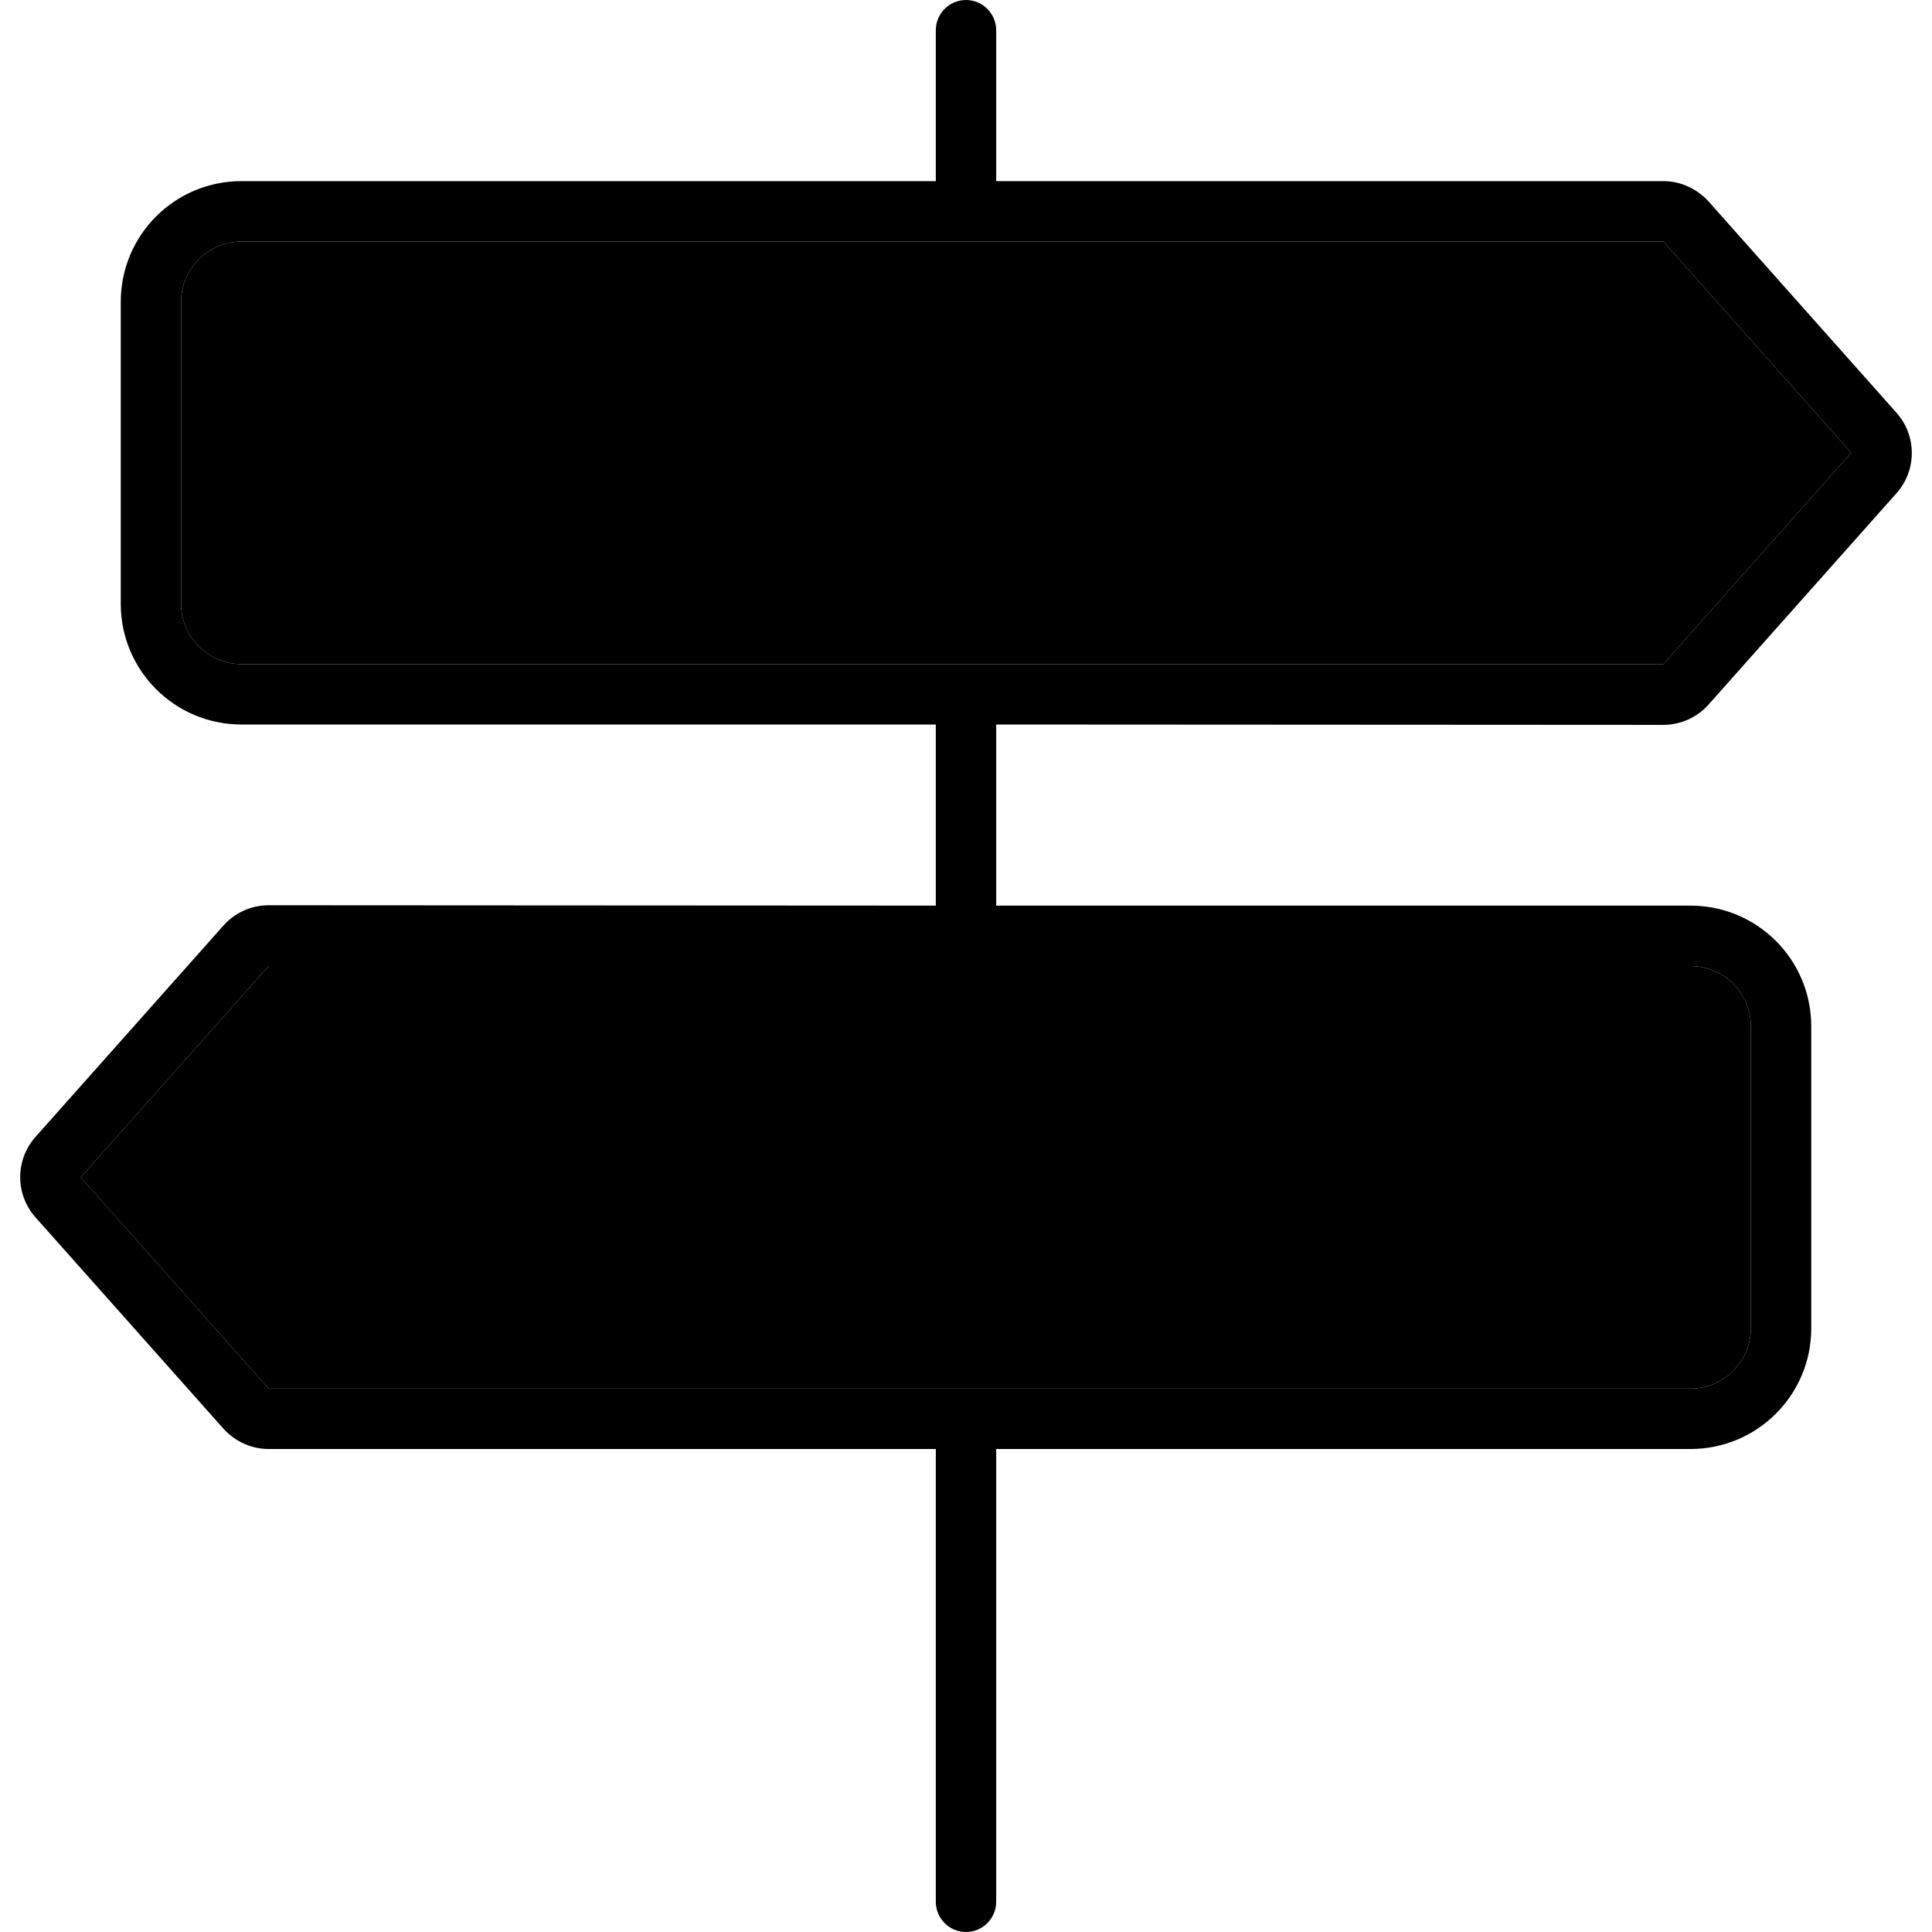 <svg xmlns="http://www.w3.org/2000/svg" width="24" height="24" viewBox="0 0 512 512"><path class="pr-icon-duotone-secondary" d="M21.4 312l49.8 56L448 368c8.8 0 16-7.2 16-16l0-80c0-8.8-7.2-16-16-16L71.2 256 21.4 312zM48 80l0 80c0 8.8 7.2 16 16 16l376.8 0 49.8-56L440.8 64 64 64c-8.8 0-16 7.2-16 16z"/><path class="pr-icon-duotone-primary" d="M248 8c0-4.4 3.6-8 8-8s8 3.6 8 8l0 40 176.8 0c4.6 0 8.9 2 12 5.4l49.8 56c5.4 6.1 5.4 15.2 0 21.3l-49.8 56c-3 3.4-7.4 5.4-12 5.4L264 192l0 48 184 0c17.7 0 32 14.3 32 32l0 80c0 17.7-14.3 32-32 32l-184 0 0 120c0 4.4-3.6 8-8 8s-8-3.6-8-8l0-120L71.2 384c-4.6 0-8.9-2-12-5.4l-49.8-56c-5.4-6.1-5.4-15.2 0-21.3l49.8-56c3-3.4 7.4-5.4 12-5.4L248 240l0-48L64 192c-17.7 0-32-14.3-32-32l0-80c0-17.7 14.3-32 32-32l184 0 0-40zM440.8 64L64 64c-8.8 0-16 7.2-16 16l0 80c0 8.8 7.2 16 16 16l376.8 0 49.8-56L440.8 64zM71.2 256L21.4 312l49.8 56L448 368c8.8 0 16-7.2 16-16l0-80c0-8.8-7.2-16-16-16L71.2 256z"/></svg>